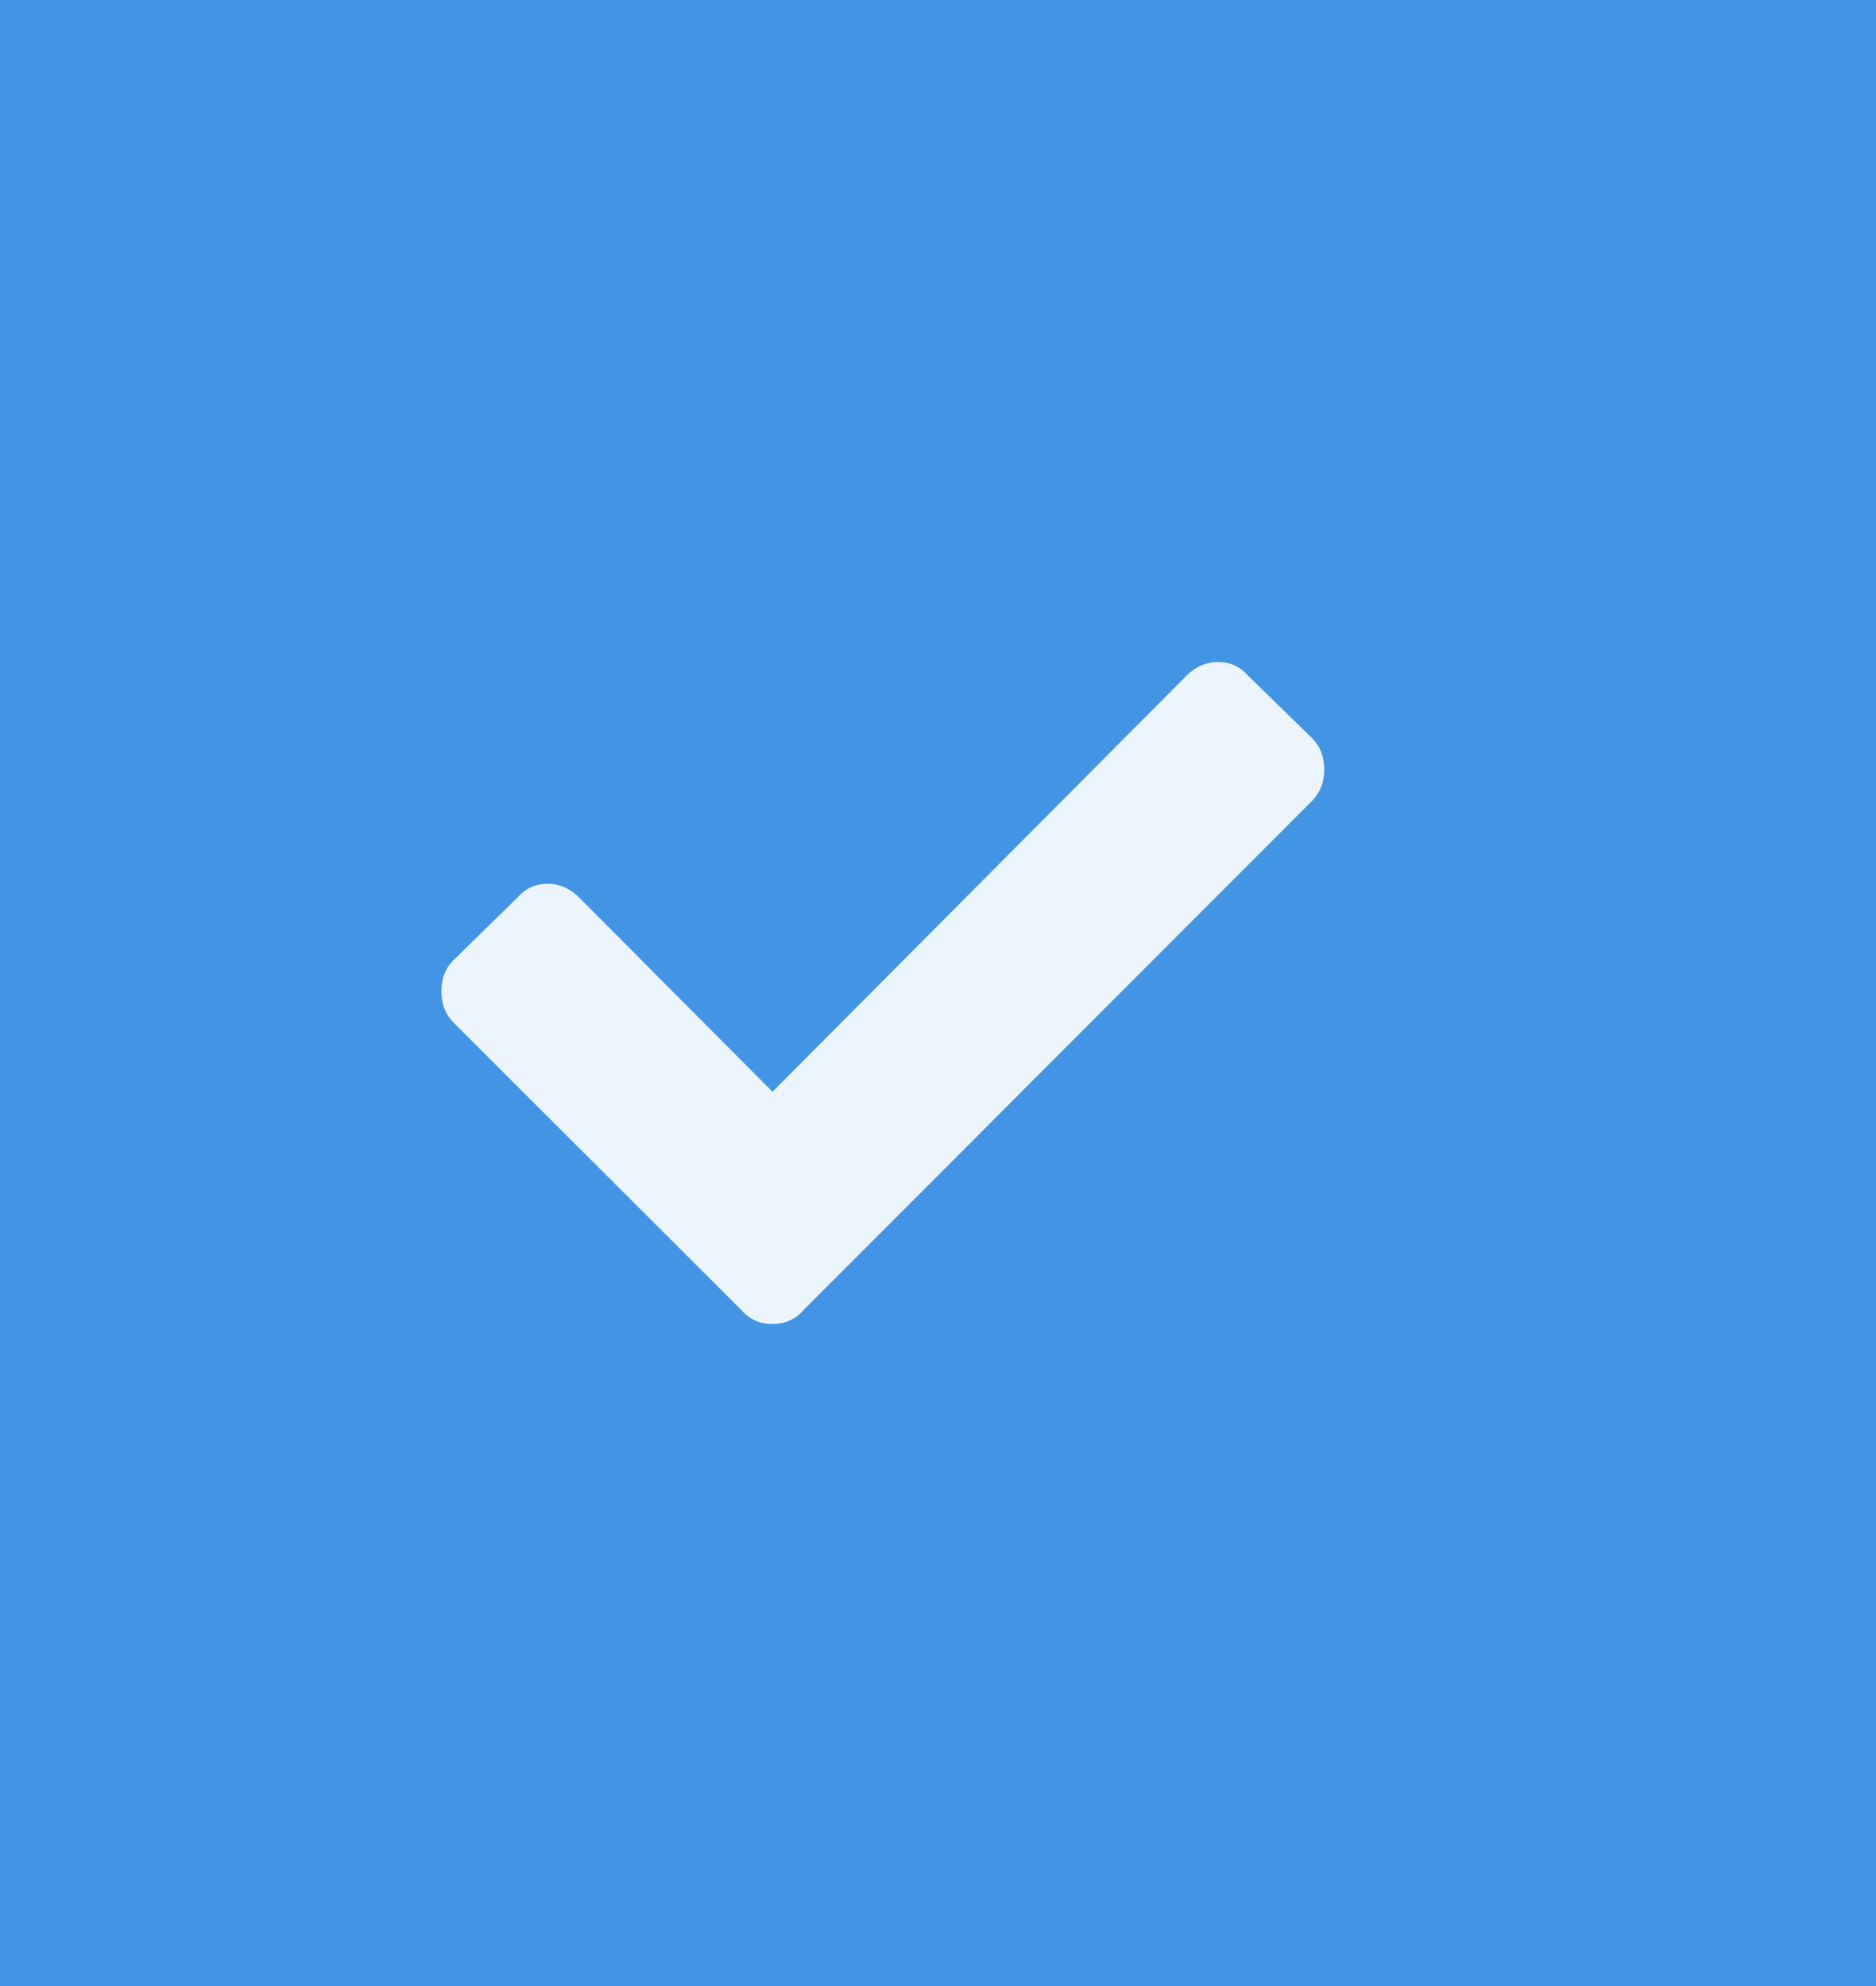 <svg width="17" height="18" viewBox="0 0 17 18" fill="none" xmlns="http://www.w3.org/2000/svg">
<rect width="17" height="18" fill="#4295E4"/>
<path opacity="0.9" d="M6.719 11.874L4.109 9.267C4.036 9.194 4 9.099 4 8.984C4 8.869 4.036 8.775 4.109 8.702L4.688 8.136C4.76 8.052 4.852 8.01 4.961 8.01C5.07 8.01 5.167 8.052 5.25 8.136L7 9.895L10.75 6.126C10.833 6.042 10.93 6 11.039 6C11.148 6 11.24 6.042 11.312 6.126L11.891 6.691C11.963 6.764 12 6.859 12 6.974C12 7.089 11.963 7.183 11.891 7.257L7.281 11.874C7.208 11.958 7.115 12 7 12C6.885 12 6.792 11.958 6.719 11.874Z" fill="white"/>
</svg>
